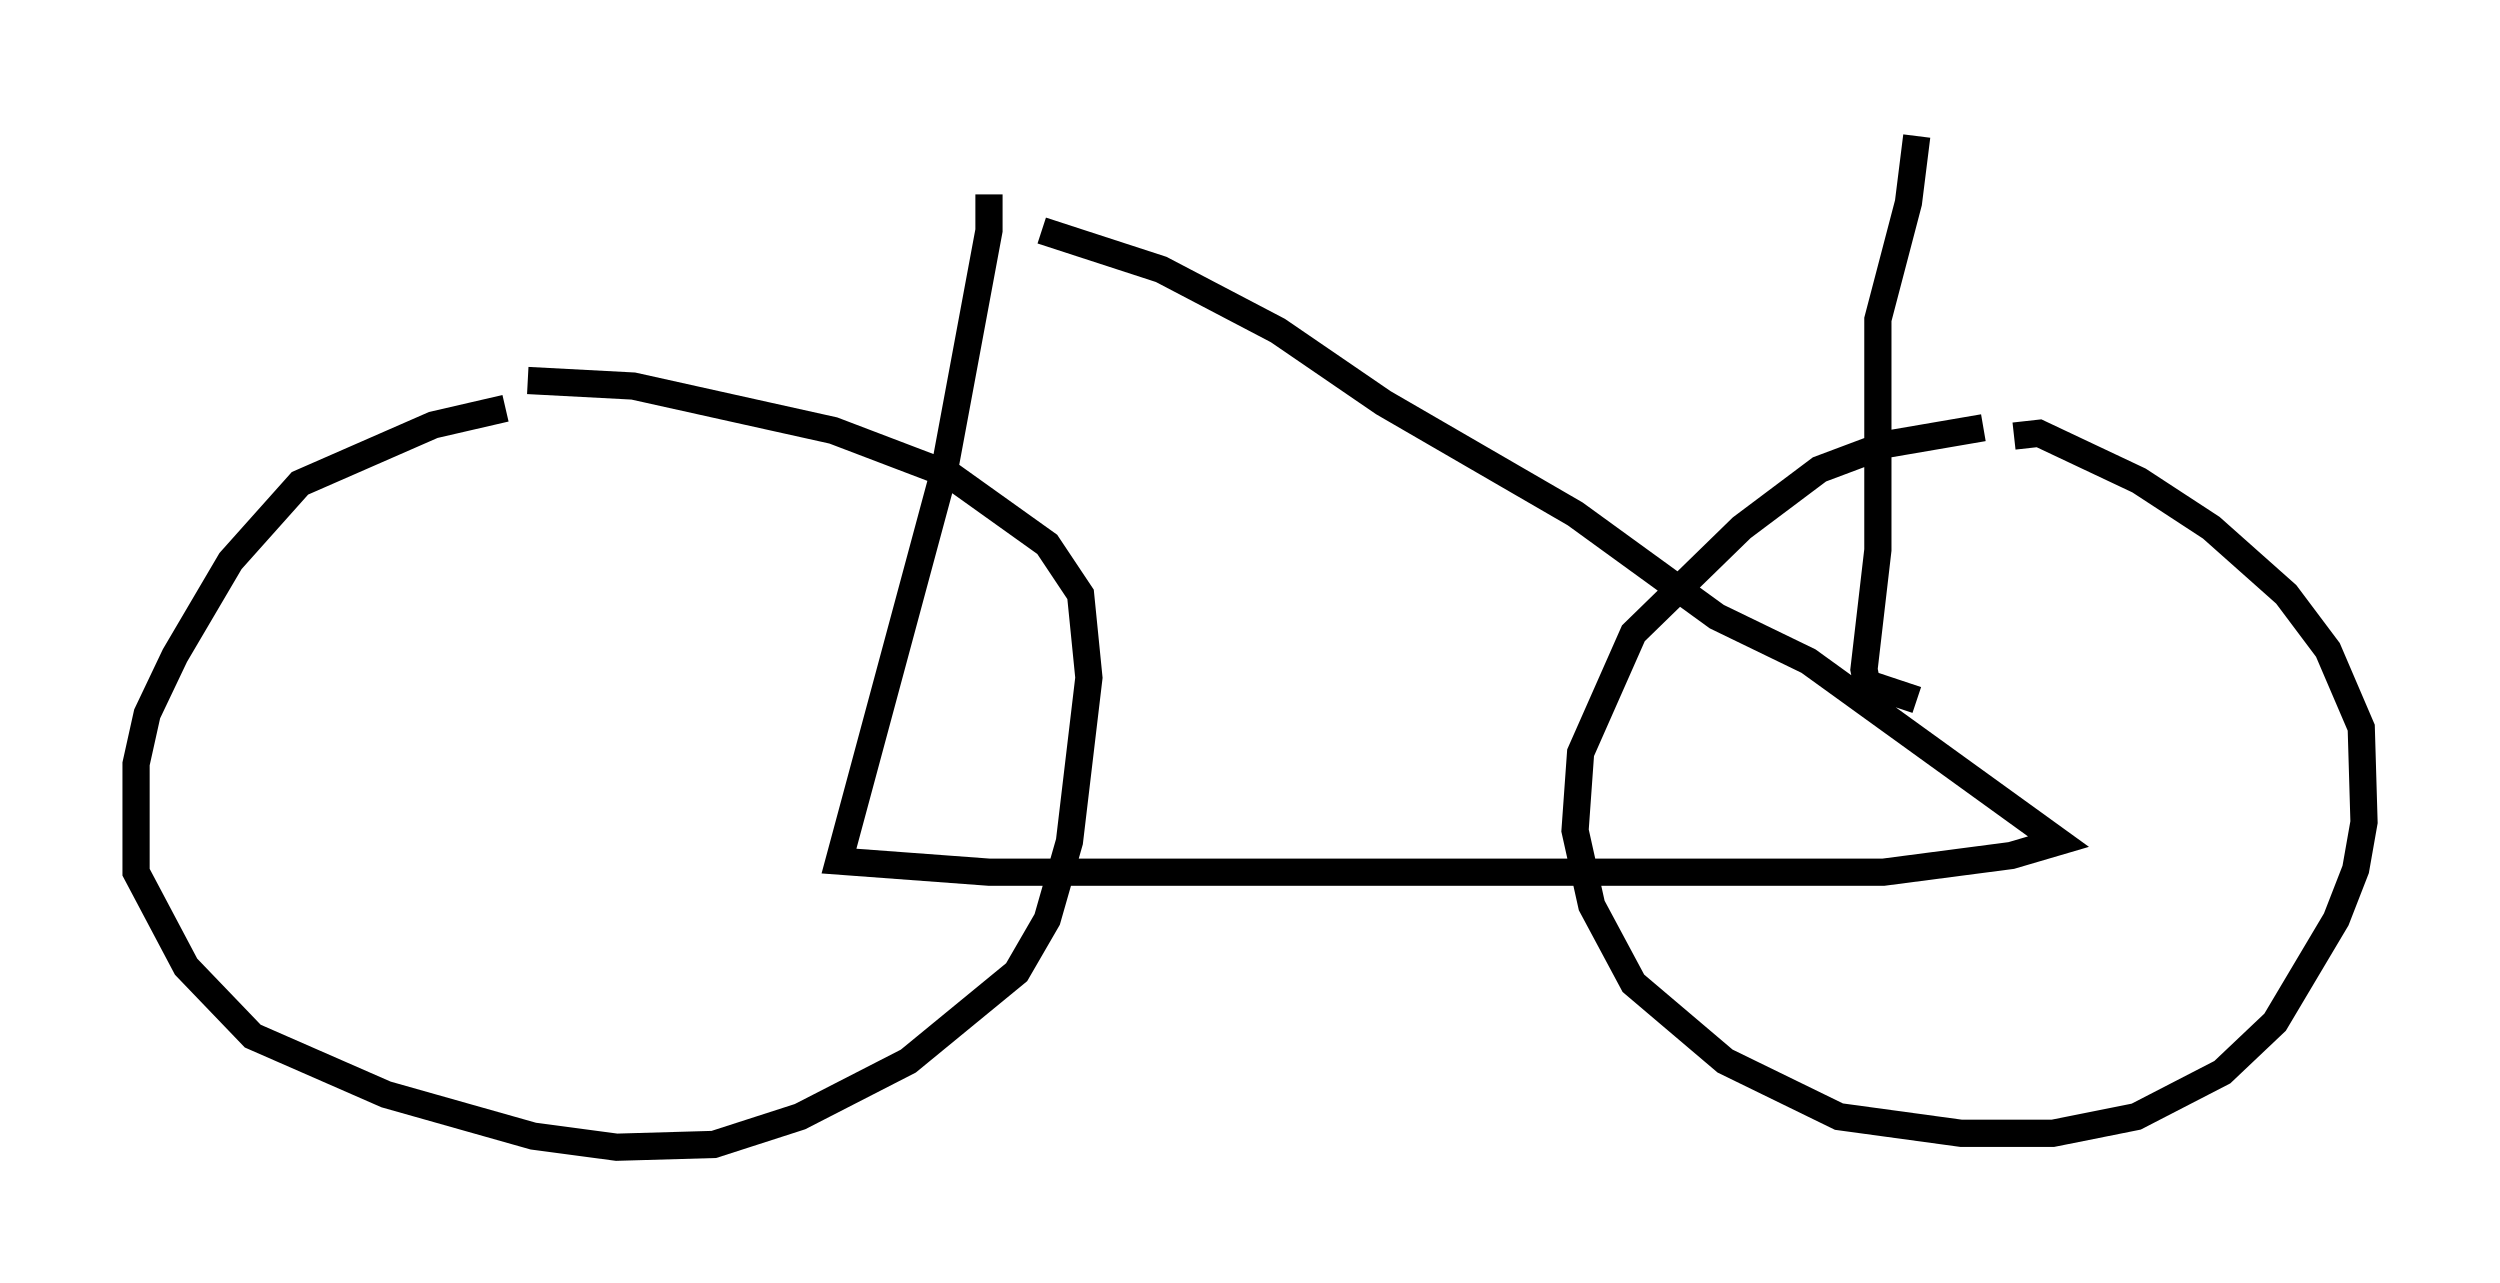 <?xml version="1.0" encoding="utf-8" ?>
<svg baseProfile="full" height="47.159" version="1.1" width="91.872" xmlns="http://www.w3.org/2000/svg" xmlns:ev="http://www.w3.org/2001/xml-events" xmlns:xlink="http://www.w3.org/1999/xlink"><defs /><rect fill="white" height="47.159" width="91.872" x="0" y="0" /><path d="M21.129, 15.004 m-2.552, 0.0 l-2.654, 0.613 -4.9, 2.144 l-2.552, 2.858 -2.042, 3.471 l-1.021, 2.144 -0.408, 1.838 l0.0, 3.981 1.838, 3.471 l2.45, 2.552 4.9, 2.144 l5.41, 1.531 3.063, 0.408 l3.573, -0.102 3.165, -1.021 l3.981, -2.042 3.981, -3.267 l1.123, -1.94 0.817, -2.858 l0.715, -6.023 -0.306, -3.063 l-1.225, -1.838 -3.573, -2.552 l-4.288, -1.633 -7.35, -1.633 l-3.879, -0.204 m53.492, 1.735 l-3.573, 0.613 -2.45, 0.919 l-2.858, 2.144 -3.981, 3.879 l-1.94, 4.39 -0.204, 2.858 l0.613, 2.756 1.531, 2.858 l3.369, 2.858 4.185, 2.042 l4.492, 0.613 3.369, 0.0 l3.063, -0.613 3.165, -1.633 l1.94, -1.838 2.246, -3.777 l0.715, -1.838 0.306, -1.735 l-0.102, -3.471 -1.225, -2.858 l-1.531, -2.042 -2.756, -2.45 l-2.654, -1.735 -3.675, -1.735 l-0.919, 0.102 m-37.669, -8.881 l0.0, 1.327 -1.633, 8.779 l-3.879, 14.394 5.513, 0.408 l32.871, 0.0 4.696, -0.613 l1.735, -0.51 -9.188, -6.635 l-3.369, -1.633 -5.206, -3.777 l-7.044, -4.083 -3.879, -2.654 l-4.288, -2.246 -4.39, -1.429 m32.157, 17.252 l-1.838, -0.613 -0.102, -0.51 l0.51, -4.39 0.0, -8.473 l1.123, -4.288 0.306, -2.45 " fill="none" stroke="black" stroke-width="1" /></svg>